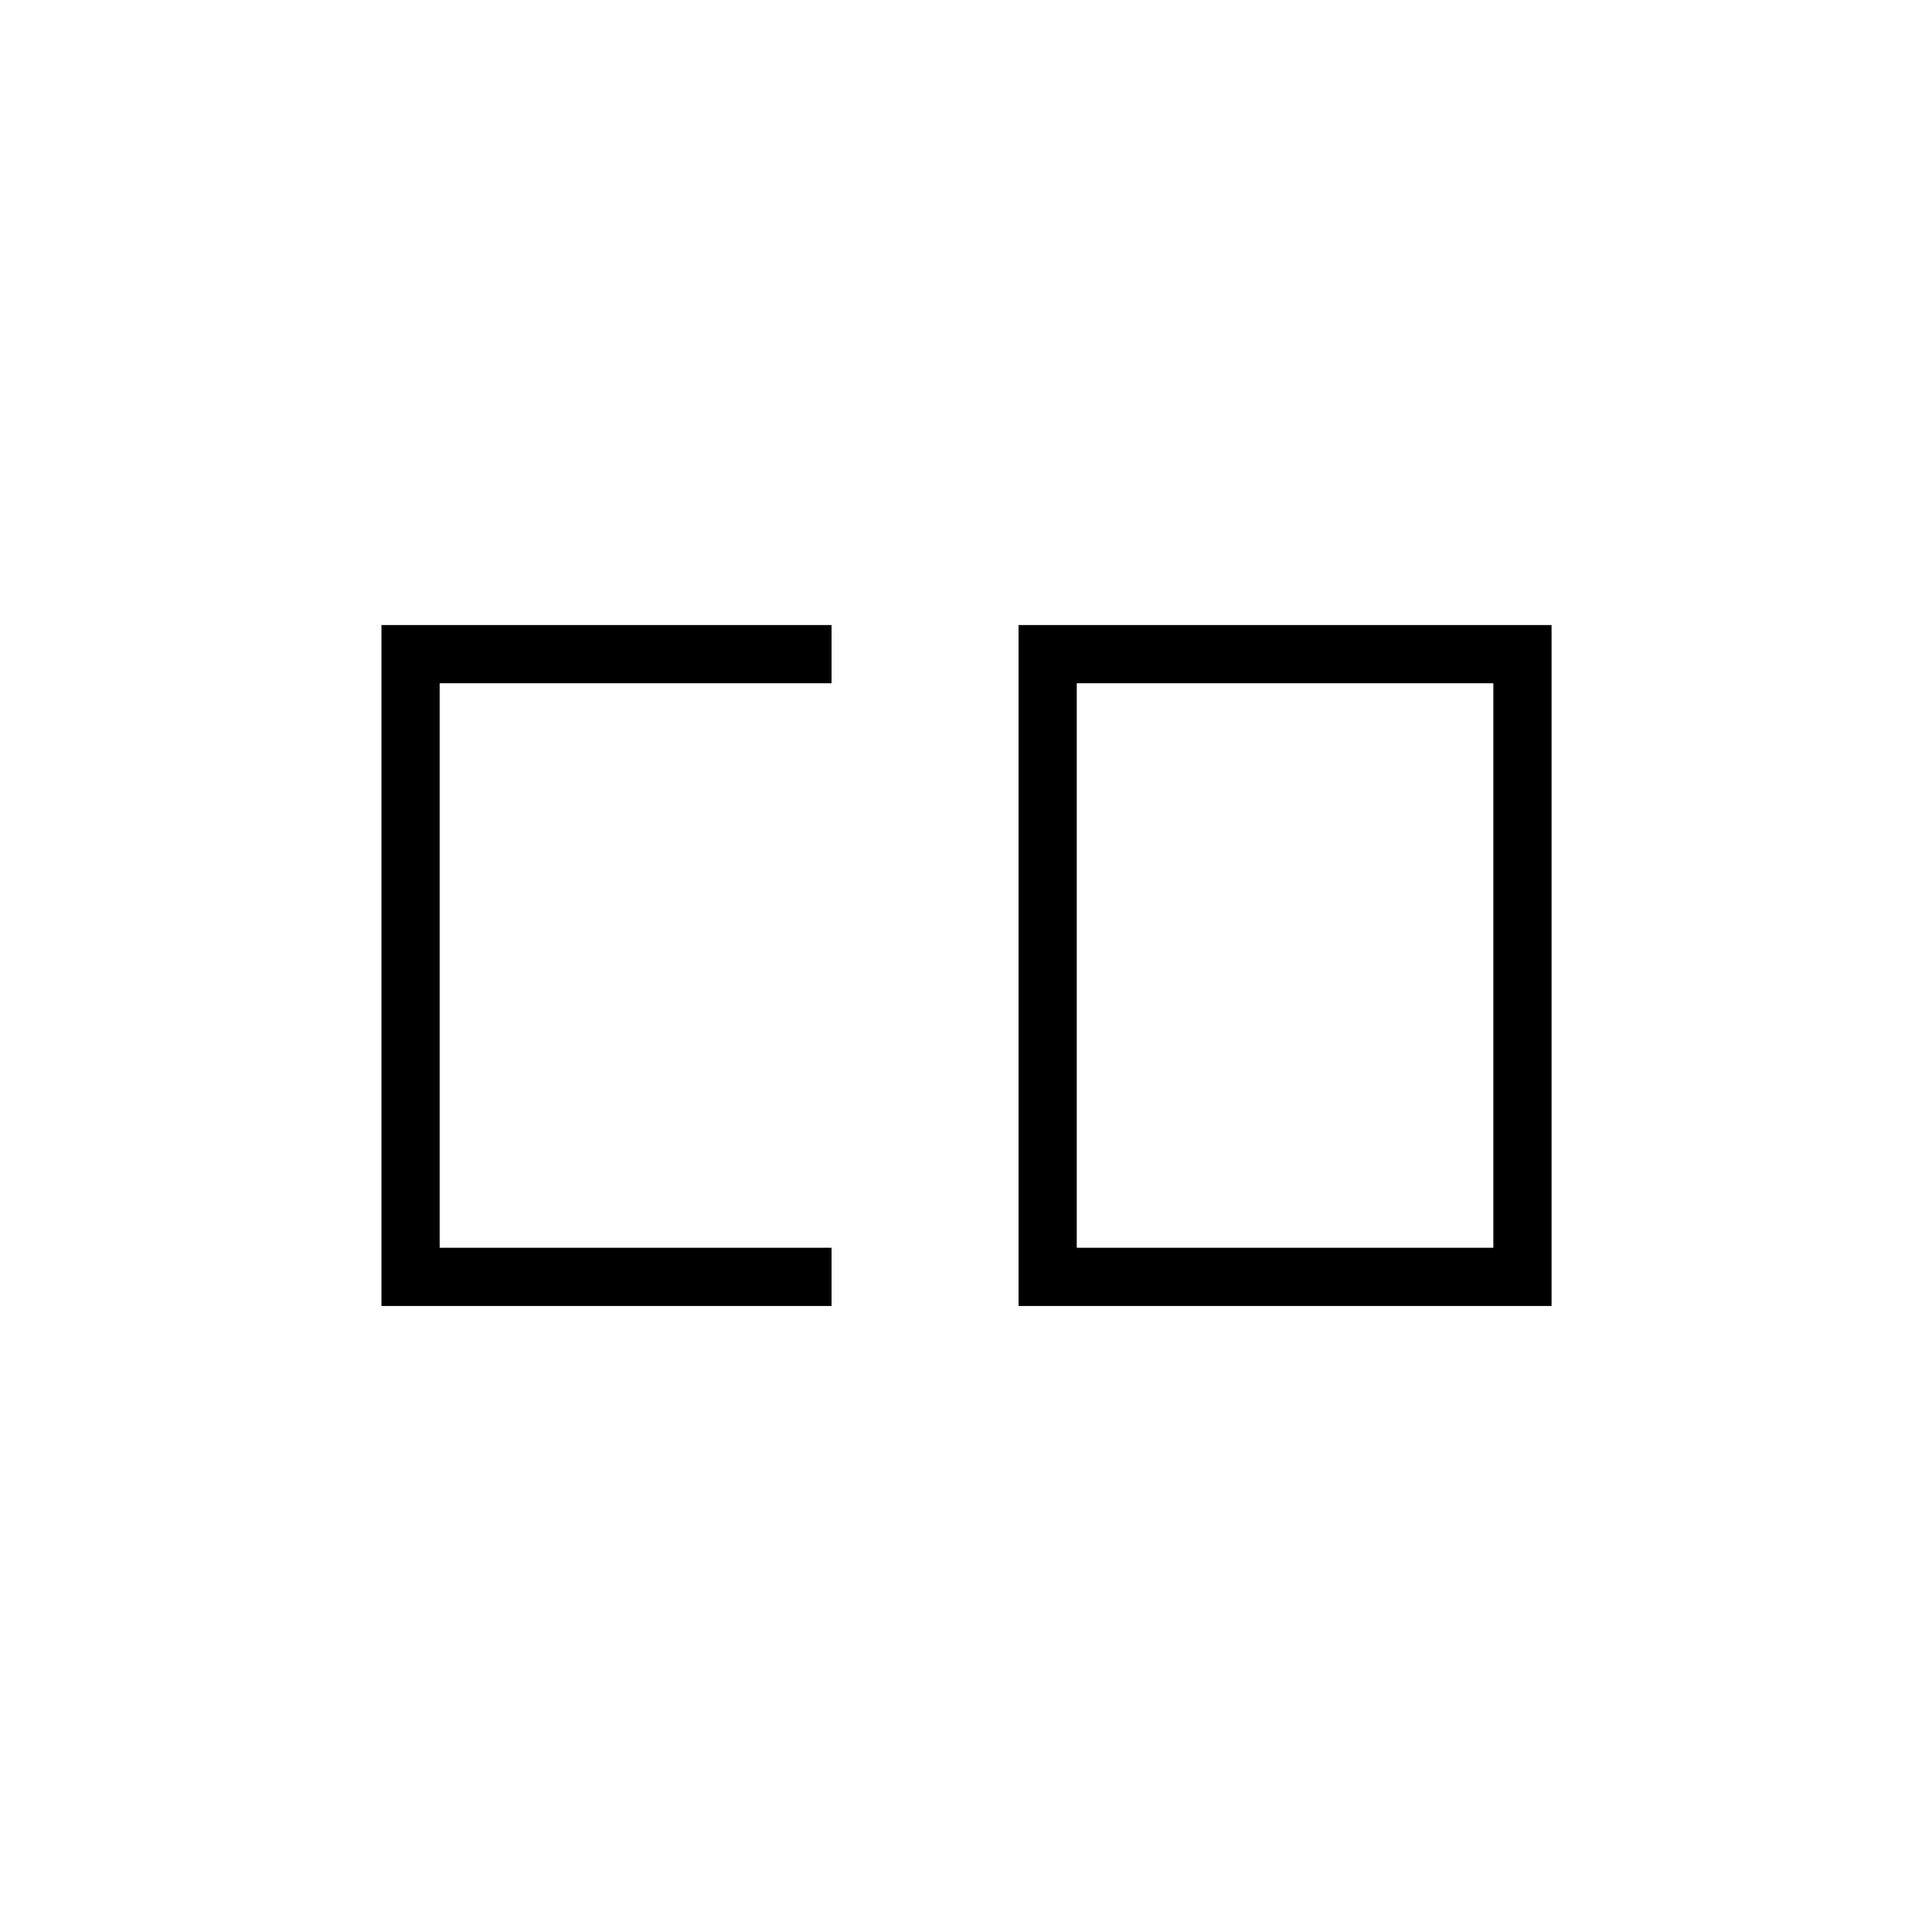 <svg xmlns="http://www.w3.org/2000/svg" height="20" viewBox="0 96 960 960" width="20"><path d="M535.039 716h206.999V435.5H535.039V716Zm-345.501 28.923V406.577h223.654V435.5h-194.73V716h194.73v28.923H189.538Zm316.577 0V406.577h264.847v338.346H506.115Z"/></svg>